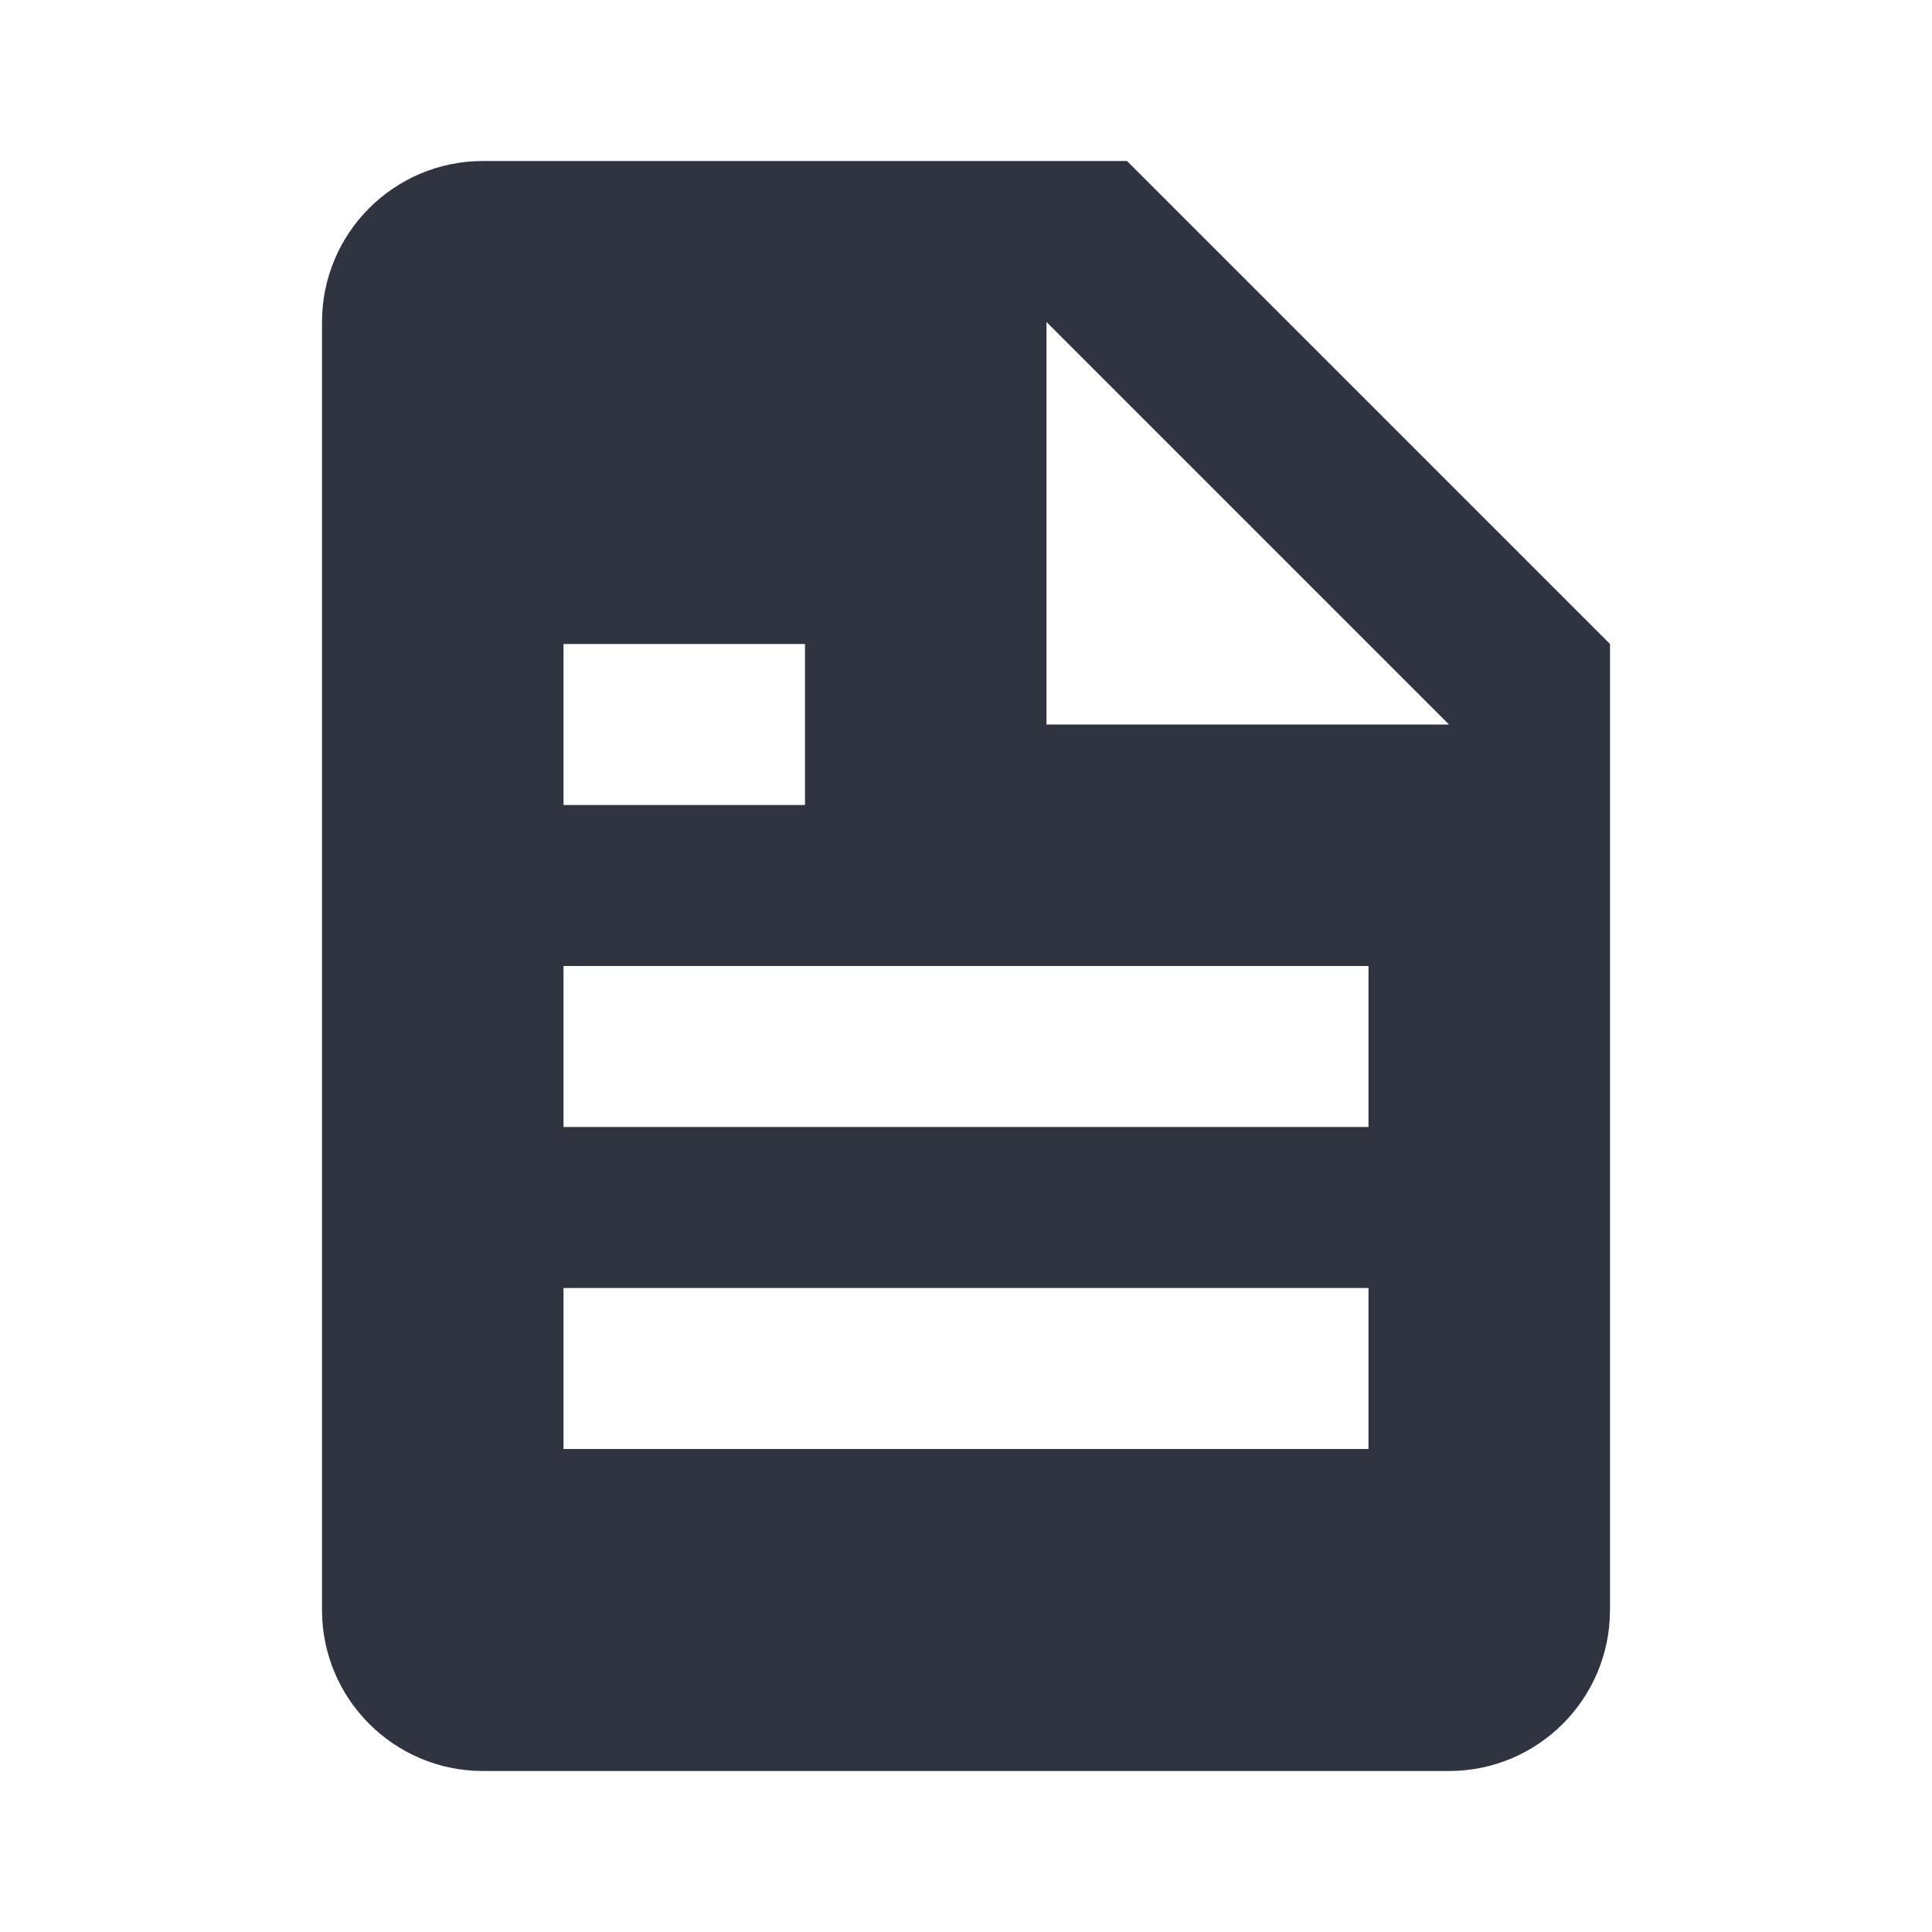<svg xmlns="http://www.w3.org/2000/svg" 
width="24" height="24" viewBox="0 0 24 24" 
style="fill:#303440;transform:;-ms-filter:">
<path d="M18,22c1.104,0,2-0.896,2-2V8l-6-6H6C4.896,2,4,2.896,4,4v16c0,1.104,0.896,2,2,2H18z M13,4l5,5h-4c-0.553,0-1,0-1,0V4z M7,8h3v2H7V8z M7,12h10v2H7V12z M7,16h10v2H7V16z">
</path></svg>